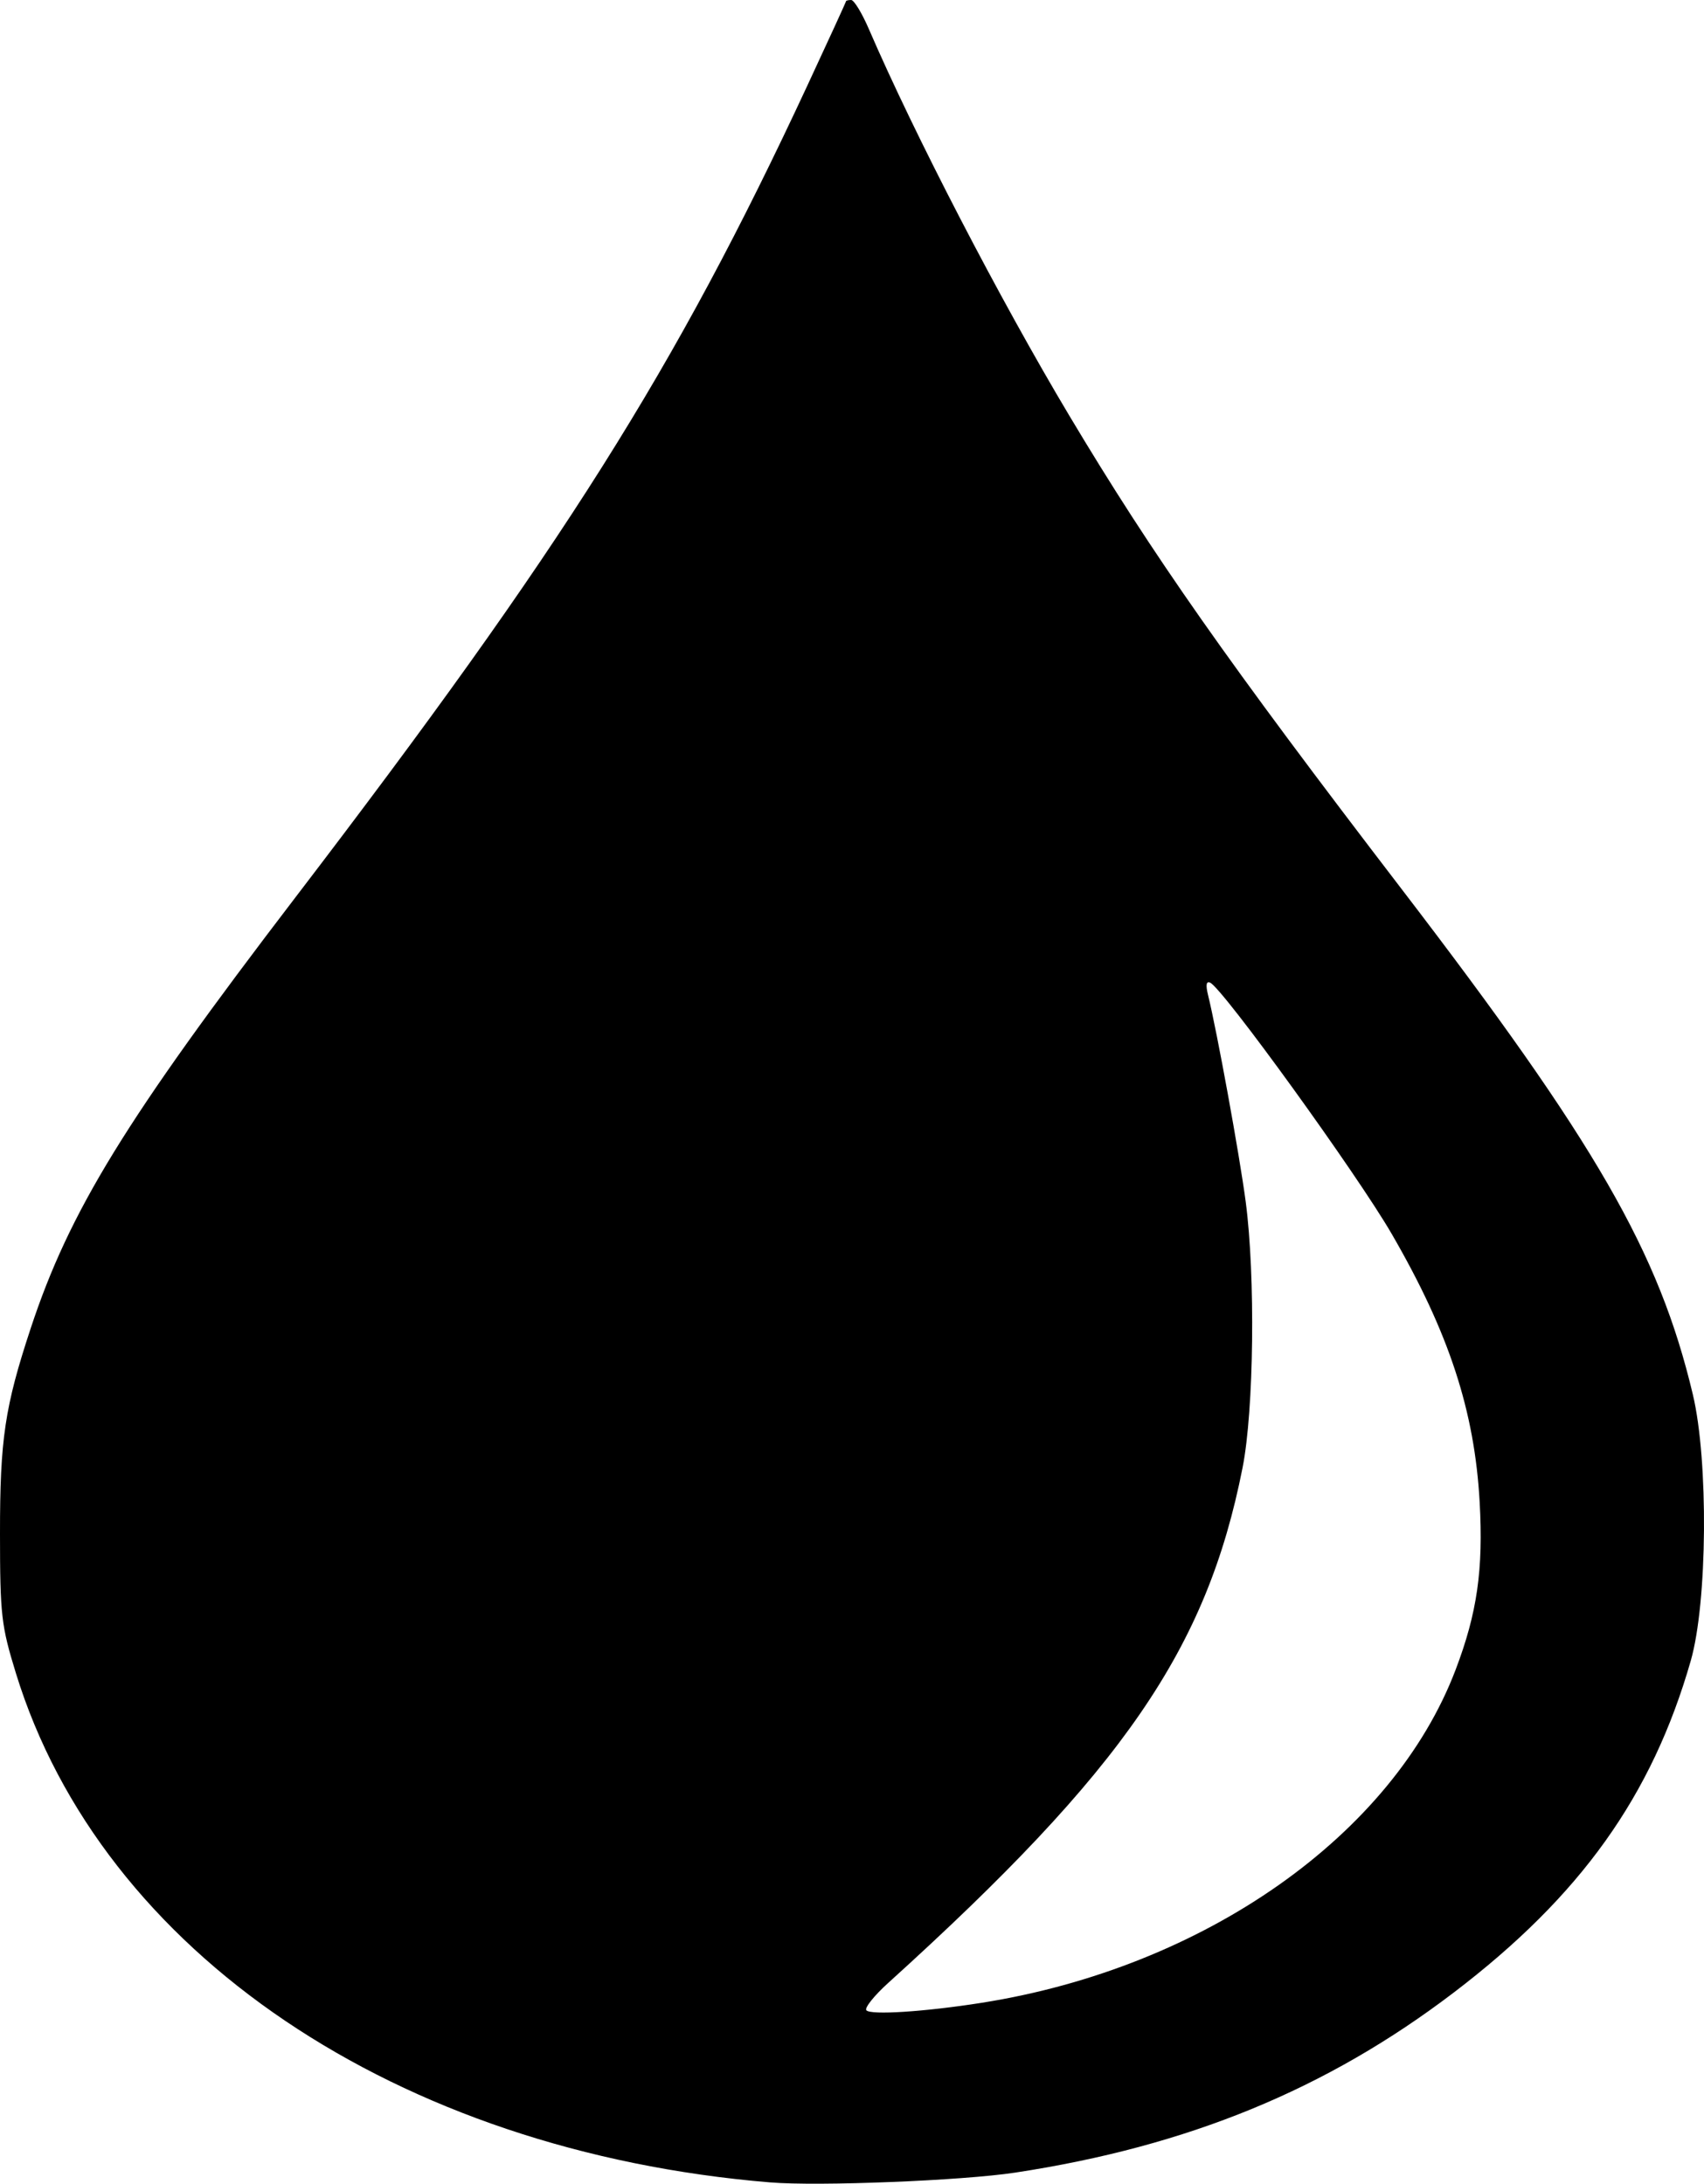 <?xml version="1.0" encoding="UTF-8" standalone="no"?>
<!-- Created with EazyDraw for Mac ( http://www.eazydraw.com/ ) -->

<svg
   xmlns:dc="http://purl.org/dc/elements/1.1/"
   xmlns:cc="http://creativecommons.org/ns#"
   xmlns:rdf="http://www.w3.org/1999/02/22-rdf-syntax-ns#"
   xmlns:svg="http://www.w3.org/2000/svg"
   xmlns="http://www.w3.org/2000/svg"
   xmlns:sodipodi="http://sodipodi.sourceforge.net/DTD/sodipodi-0.dtd"
   xmlns:inkscape="http://www.inkscape.org/namespaces/inkscape"
   version="1.1"
   width="65.816mm"
   height="84.365mm"
   viewBox="0 0 248.753 318.861"
   preserveAspectRatio="none"
   id="svg2"
   sodipodi:docname="water_drop.svg"
   inkscape:version="0.92.2 5c3e80d, 2017-08-06">
  <sodipodi:namedview
     pagecolor="#ffffff"
     bordercolor="#666666"
     borderopacity="1"
     objecttolerance="10"
     gridtolerance="10"
     guidetolerance="10"
     inkscape:pageopacity="0"
     inkscape:pageshadow="2"
     inkscape:window-width="1440"
     inkscape:window-height="856"
     id="namedview76"
     showgrid="false"
     units="mm"
     inkscape:zoom="1.3381063"
     inkscape:cx="195.59636"
     inkscape:cy="183.05972"
     inkscape:window-x="0"
     inkscape:window-y="0"
     inkscape:window-maximized="0"
     inkscape:current-layer="svg2"
     inkscape:document-units="mm"
     fit-margin-top="0"
     fit-margin-left="0"
     fit-margin-right="0"
     fit-margin-bottom="0" />
  <defs
     id="defs_A8262DBE" />
  <g
     inkscape:groupmode="layer"
     id="layer1"
     inkscape:label="Top etch"
     transform="translate(-182.916,-100.723)" />
  <g
     inkscape:groupmode="layer"
     id="layer4"
     inkscape:label="Top cut"
     transform="translate(-182.916,-100.723)" />
  <g
     inkscape:groupmode="layer"
     id="layer2"
     inkscape:label="Middle"
     transform="translate(-182.916,-100.723)" />
  <g
     inkscape:groupmode="layer"
     id="layer3"
     inkscape:label="Bottom"
     transform="translate(-182.916,-100.723)" />
  <path
     style="fill:#000000;stroke-width:0.717"
     d="M 112.418,318.67 C 57.913,314.142 14.85,285.056 2.316,244.301 0.182,237.363 0.007,235.822 5.715693e-5,223.969 -0.007,210.141 0.697,205.423 4.488,193.94 10.142,176.813 18.362,163.428 43.101,131.066 82.193,79.927 98.55,53.987 117.837,12.542 120.952,5.849 123.5,0.289 123.5,0.187 123.5,0.084 123.84,0 124.254,0 c 0.415,0 1.574,1.9 2.576,4.223 6.681,15.484 19.094,39.433 29.266,56.461 12.19,20.408 23.123,35.988 48.491,69.104 28.443,37.13 37.596,53.018 42.541,73.848 2.294,9.663 2.131,30.347 -0.305,38.853 -5.658,19.751 -16.086,34.354 -34.605,48.461 -18.554,14.134 -38.804,22.45 -64.006,26.288 -7.727,1.177 -28.739,2.017 -35.793,1.431 z m 30.898,-26.227 c 32.496,-5.134 59.988,-24.462 69.181,-48.639 3.145,-8.271 4.055,-14.622 3.506,-24.479 -0.741,-13.324 -4.48,-24.727 -12.836,-39.149 -5.071,-8.753 -24.609,-35.798 -26.506,-36.691 -0.56,-0.264 -0.669,0.336 -0.32,1.755 1.321,5.368 4.614,23.44 5.511,30.244 1.428,10.839 1.2,30.41 -0.452,38.788 -5.229,26.514 -17.346,44.141 -51.753,75.286 -2.03,1.837 -3.459,3.626 -3.176,3.975 0.595,0.734 8.559,0.219 16.844,-1.09 z"
     id="path2083"
     inkscape:connector-curvature="0" />
</svg>
